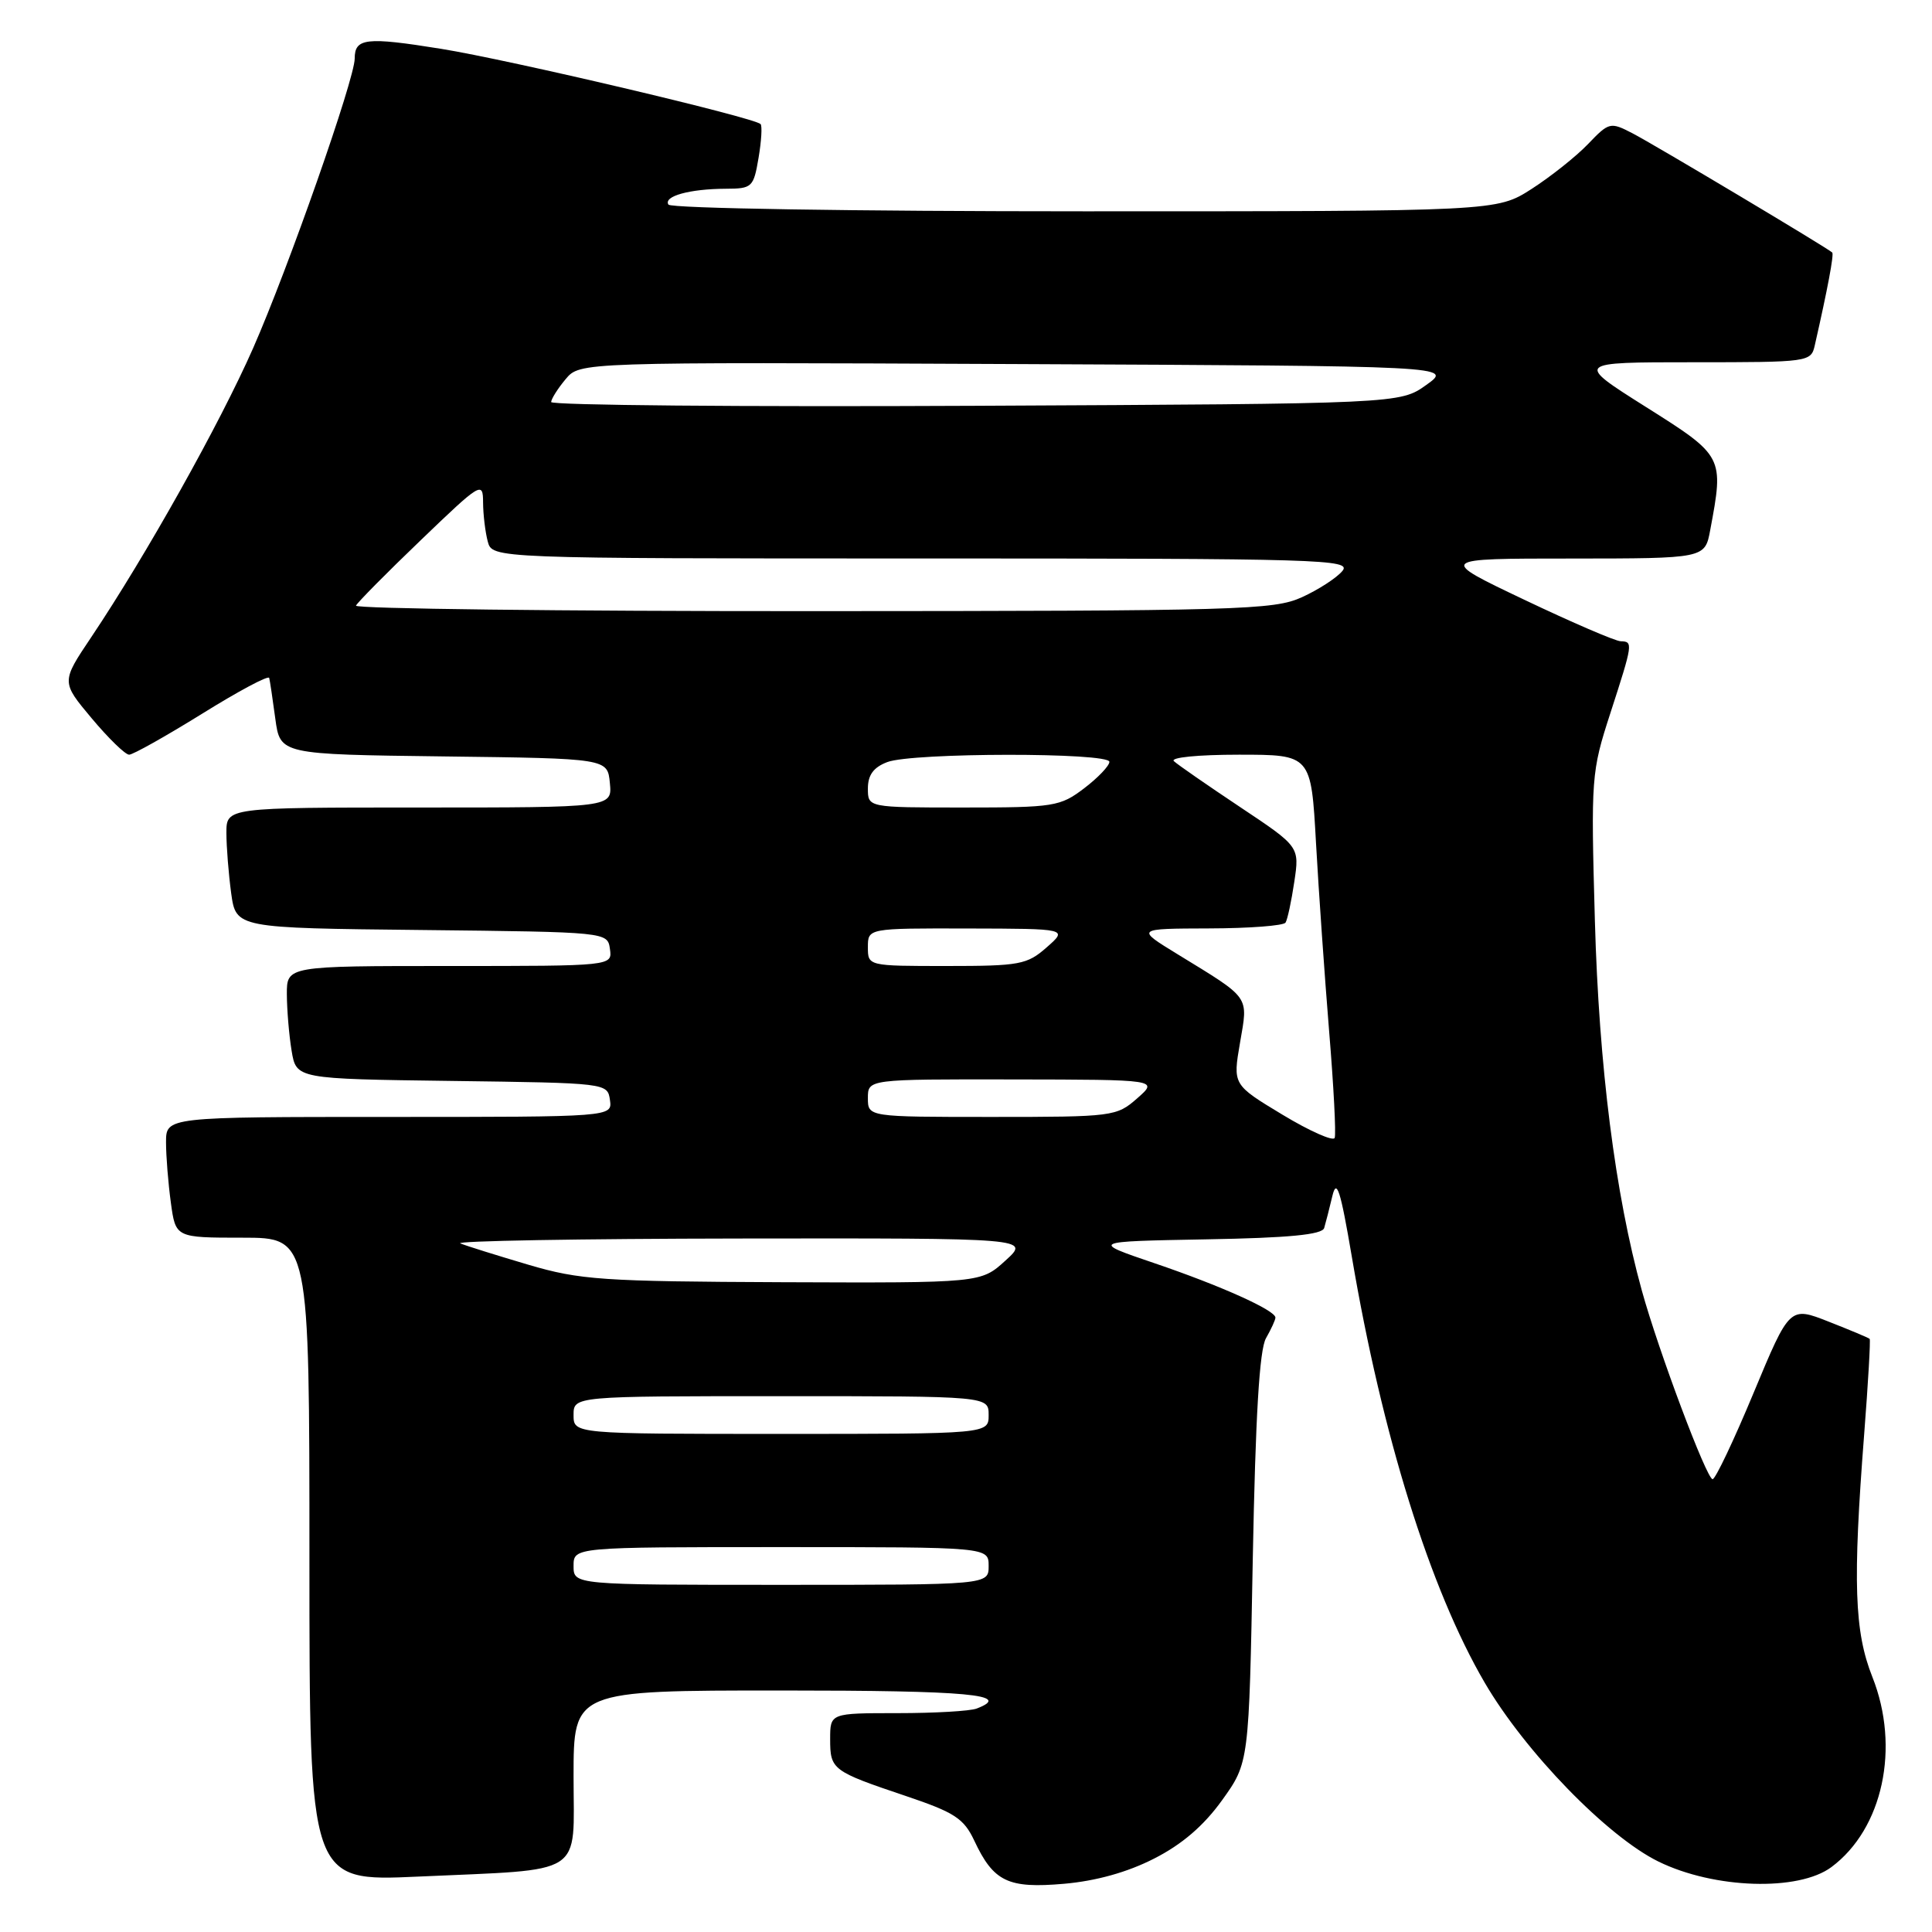 <?xml version="1.0" encoding="UTF-8" standalone="no"?>
<!DOCTYPE svg PUBLIC "-//W3C//DTD SVG 1.1//EN" "http://www.w3.org/Graphics/SVG/1.1/DTD/svg11.dtd" >
<svg xmlns="http://www.w3.org/2000/svg" xmlns:xlink="http://www.w3.org/1999/xlink" version="1.1" viewBox="0 0 256 256">
 <g >
 <path fill="currentColor"
d=" M 152.93 246.27 C 156.63 244.39 159.51 241.91 161.93 238.54 C 165.50 233.57 165.50 233.57 166.00 206.54 C 166.36 187.62 166.88 178.84 167.75 177.32 C 168.44 176.11 169.00 174.89 169.00 174.59 C 169.00 173.62 161.74 170.36 153.00 167.39 C 144.50 164.50 144.50 164.50 159.79 164.22 C 170.78 164.03 175.19 163.60 175.46 162.72 C 175.66 162.05 176.15 160.15 176.54 158.50 C 177.11 156.08 177.61 157.63 179.12 166.50 C 183.15 190.25 189.47 210.52 196.73 222.96 C 202.09 232.14 212.98 243.35 219.76 246.67 C 227.15 250.29 238.31 250.64 242.67 247.40 C 249.49 242.33 251.81 231.55 248.10 222.21 C 245.71 216.20 245.49 209.66 247.01 190.07 C 247.54 183.24 247.87 177.54 247.74 177.41 C 247.61 177.27 245.17 176.25 242.32 175.13 C 237.14 173.09 237.14 173.09 232.37 184.54 C 229.75 190.84 227.30 196.00 226.93 196.00 C 226.14 196.00 219.77 179.03 217.55 171.00 C 214.02 158.24 211.87 141.29 211.33 122.00 C 210.80 102.99 210.85 102.30 213.38 94.50 C 216.38 85.25 216.41 85.01 214.75 84.97 C 214.06 84.96 208.32 82.49 202.00 79.48 C 190.50 74.01 190.50 74.01 208.20 74.01 C 225.91 74.00 225.91 74.00 226.61 70.25 C 228.44 60.49 228.42 60.44 218.10 53.93 C 208.70 48.00 208.70 48.00 224.33 48.00 C 239.72 48.00 239.97 47.97 240.47 45.75 C 242.17 38.29 243.03 33.70 242.78 33.46 C 242.18 32.87 219.17 19.14 216.31 17.66 C 213.37 16.14 213.21 16.18 210.42 19.09 C 208.84 20.74 205.47 23.41 202.94 25.04 C 198.32 28.00 198.32 28.00 143.72 28.00 C 113.07 28.00 88.88 27.61 88.57 27.11 C 87.88 26.00 91.38 25.03 96.16 25.01 C 99.66 25.00 99.85 24.82 100.51 20.93 C 100.89 18.70 101.01 16.68 100.78 16.44 C 99.89 15.56 67.53 7.93 58.45 6.47 C 48.51 4.87 47.00 5.04 47.00 7.76 C 47.00 10.46 38.21 35.51 33.54 46.13 C 29.13 56.14 19.38 73.55 12.09 84.43 C 8.11 90.36 8.11 90.36 12.15 95.18 C 14.37 97.83 16.60 100.00 17.11 100.00 C 17.62 100.00 21.96 97.56 26.77 94.58 C 31.57 91.59 35.58 89.45 35.67 89.83 C 35.77 90.20 36.13 92.63 36.48 95.23 C 37.12 99.96 37.12 99.96 58.81 100.23 C 80.50 100.50 80.50 100.50 80.81 103.75 C 81.13 107.00 81.13 107.00 55.56 107.00 C 30.00 107.00 30.00 107.00 30.00 110.36 C 30.00 112.21 30.29 115.80 30.63 118.34 C 31.27 122.97 31.27 122.97 55.88 123.23 C 80.50 123.50 80.50 123.50 80.82 125.75 C 81.14 128.00 81.14 128.00 59.57 128.00 C 38.00 128.00 38.00 128.00 38.01 131.75 C 38.02 133.81 38.30 137.18 38.64 139.23 C 39.26 142.96 39.26 142.96 59.88 143.23 C 80.41 143.50 80.50 143.51 80.82 145.75 C 81.14 148.00 81.14 148.00 51.57 148.00 C 22.00 148.00 22.00 148.00 22.00 151.36 C 22.00 153.21 22.29 156.81 22.64 159.36 C 23.27 164.00 23.27 164.00 32.14 164.00 C 41.00 164.00 41.00 164.00 41.00 206.66 C 41.00 249.31 41.00 249.31 55.36 248.66 C 77.81 247.64 76.00 248.80 76.00 235.38 C 76.00 224.00 76.00 224.00 103.50 224.00 C 128.43 224.00 134.25 224.54 129.42 226.39 C 128.55 226.73 123.82 227.00 118.92 227.00 C 110.00 227.00 110.00 227.00 110.00 230.44 C 110.00 234.49 110.26 234.69 120.00 237.97 C 126.50 240.16 127.71 240.95 129.10 243.90 C 131.65 249.34 133.57 250.26 141.00 249.61 C 145.23 249.24 149.40 248.08 152.93 246.27 Z  M 76.00 207.50 C 76.00 205.00 76.00 205.00 103.50 205.00 C 131.00 205.00 131.00 205.00 131.00 207.50 C 131.00 210.00 131.00 210.00 103.50 210.00 C 76.00 210.00 76.00 210.00 76.00 207.50 Z  M 76.00 187.50 C 76.00 185.00 76.00 185.00 103.50 185.00 C 131.00 185.00 131.00 185.00 131.00 187.50 C 131.00 190.00 131.00 190.00 103.50 190.00 C 76.00 190.00 76.00 190.00 76.00 187.50 Z  M 70.00 167.58 C 65.88 166.36 61.83 165.10 61.00 164.76 C 60.17 164.43 76.82 164.14 98.00 164.11 C 136.50 164.06 136.50 164.06 133.23 167.03 C 129.97 170.00 129.97 170.00 103.73 169.90 C 79.77 169.80 76.85 169.60 70.00 167.58 Z  M 169.93 147.70 C 163.35 143.73 163.35 143.73 164.31 138.16 C 165.39 131.86 165.79 132.42 156.00 126.42 C 150.50 123.05 150.50 123.05 160.19 123.02 C 165.52 123.01 170.09 122.66 170.34 122.25 C 170.60 121.84 171.12 119.41 171.50 116.85 C 172.20 112.19 172.20 112.19 164.35 106.96 C 160.03 104.08 156.07 101.34 155.55 100.86 C 155.01 100.37 158.73 100.00 164.16 100.00 C 173.73 100.00 173.73 100.00 174.38 111.75 C 174.74 118.21 175.53 129.44 176.12 136.69 C 176.72 143.95 177.05 150.29 176.85 150.78 C 176.66 151.26 173.54 149.88 169.93 147.70 Z  M 115.00 145.50 C 115.00 143.00 115.00 143.00 134.25 143.03 C 153.50 143.06 153.50 143.06 150.69 145.53 C 147.95 147.94 147.50 148.00 131.44 148.00 C 115.00 148.00 115.00 148.00 115.00 145.50 Z  M 115.00 125.50 C 115.00 123.00 115.00 123.00 128.25 123.03 C 141.50 123.06 141.50 123.06 138.69 125.53 C 136.09 127.82 135.12 128.00 125.44 128.00 C 115.00 128.00 115.00 128.00 115.00 125.50 Z  M 115.00 104.48 C 115.00 102.69 115.75 101.67 117.57 100.98 C 120.89 99.71 147.00 99.69 147.00 100.95 C 147.00 101.47 145.50 103.05 143.66 104.45 C 140.48 106.87 139.68 107.00 127.66 107.00 C 115.00 107.00 115.00 107.00 115.00 104.48 Z  M 47.17 80.25 C 47.35 79.84 51.21 75.93 55.75 71.58 C 63.74 63.90 64.00 63.75 64.01 66.58 C 64.02 68.18 64.30 70.51 64.63 71.75 C 65.23 74.00 65.23 74.00 122.24 74.00 C 175.22 74.00 179.15 74.12 177.87 75.66 C 177.12 76.57 174.70 78.14 172.50 79.14 C 168.77 80.83 164.33 80.96 107.67 80.98 C 74.21 80.99 46.98 80.66 47.17 80.25 Z  M 73.03 53.27 C 73.05 52.85 73.91 51.48 74.95 50.24 C 76.83 47.98 76.83 47.98 134.67 48.24 C 192.50 48.50 192.50 48.50 189.00 51.00 C 185.50 53.50 185.50 53.50 129.25 53.77 C 98.31 53.92 73.01 53.70 73.03 53.27 Z "/>
</g>
</svg>